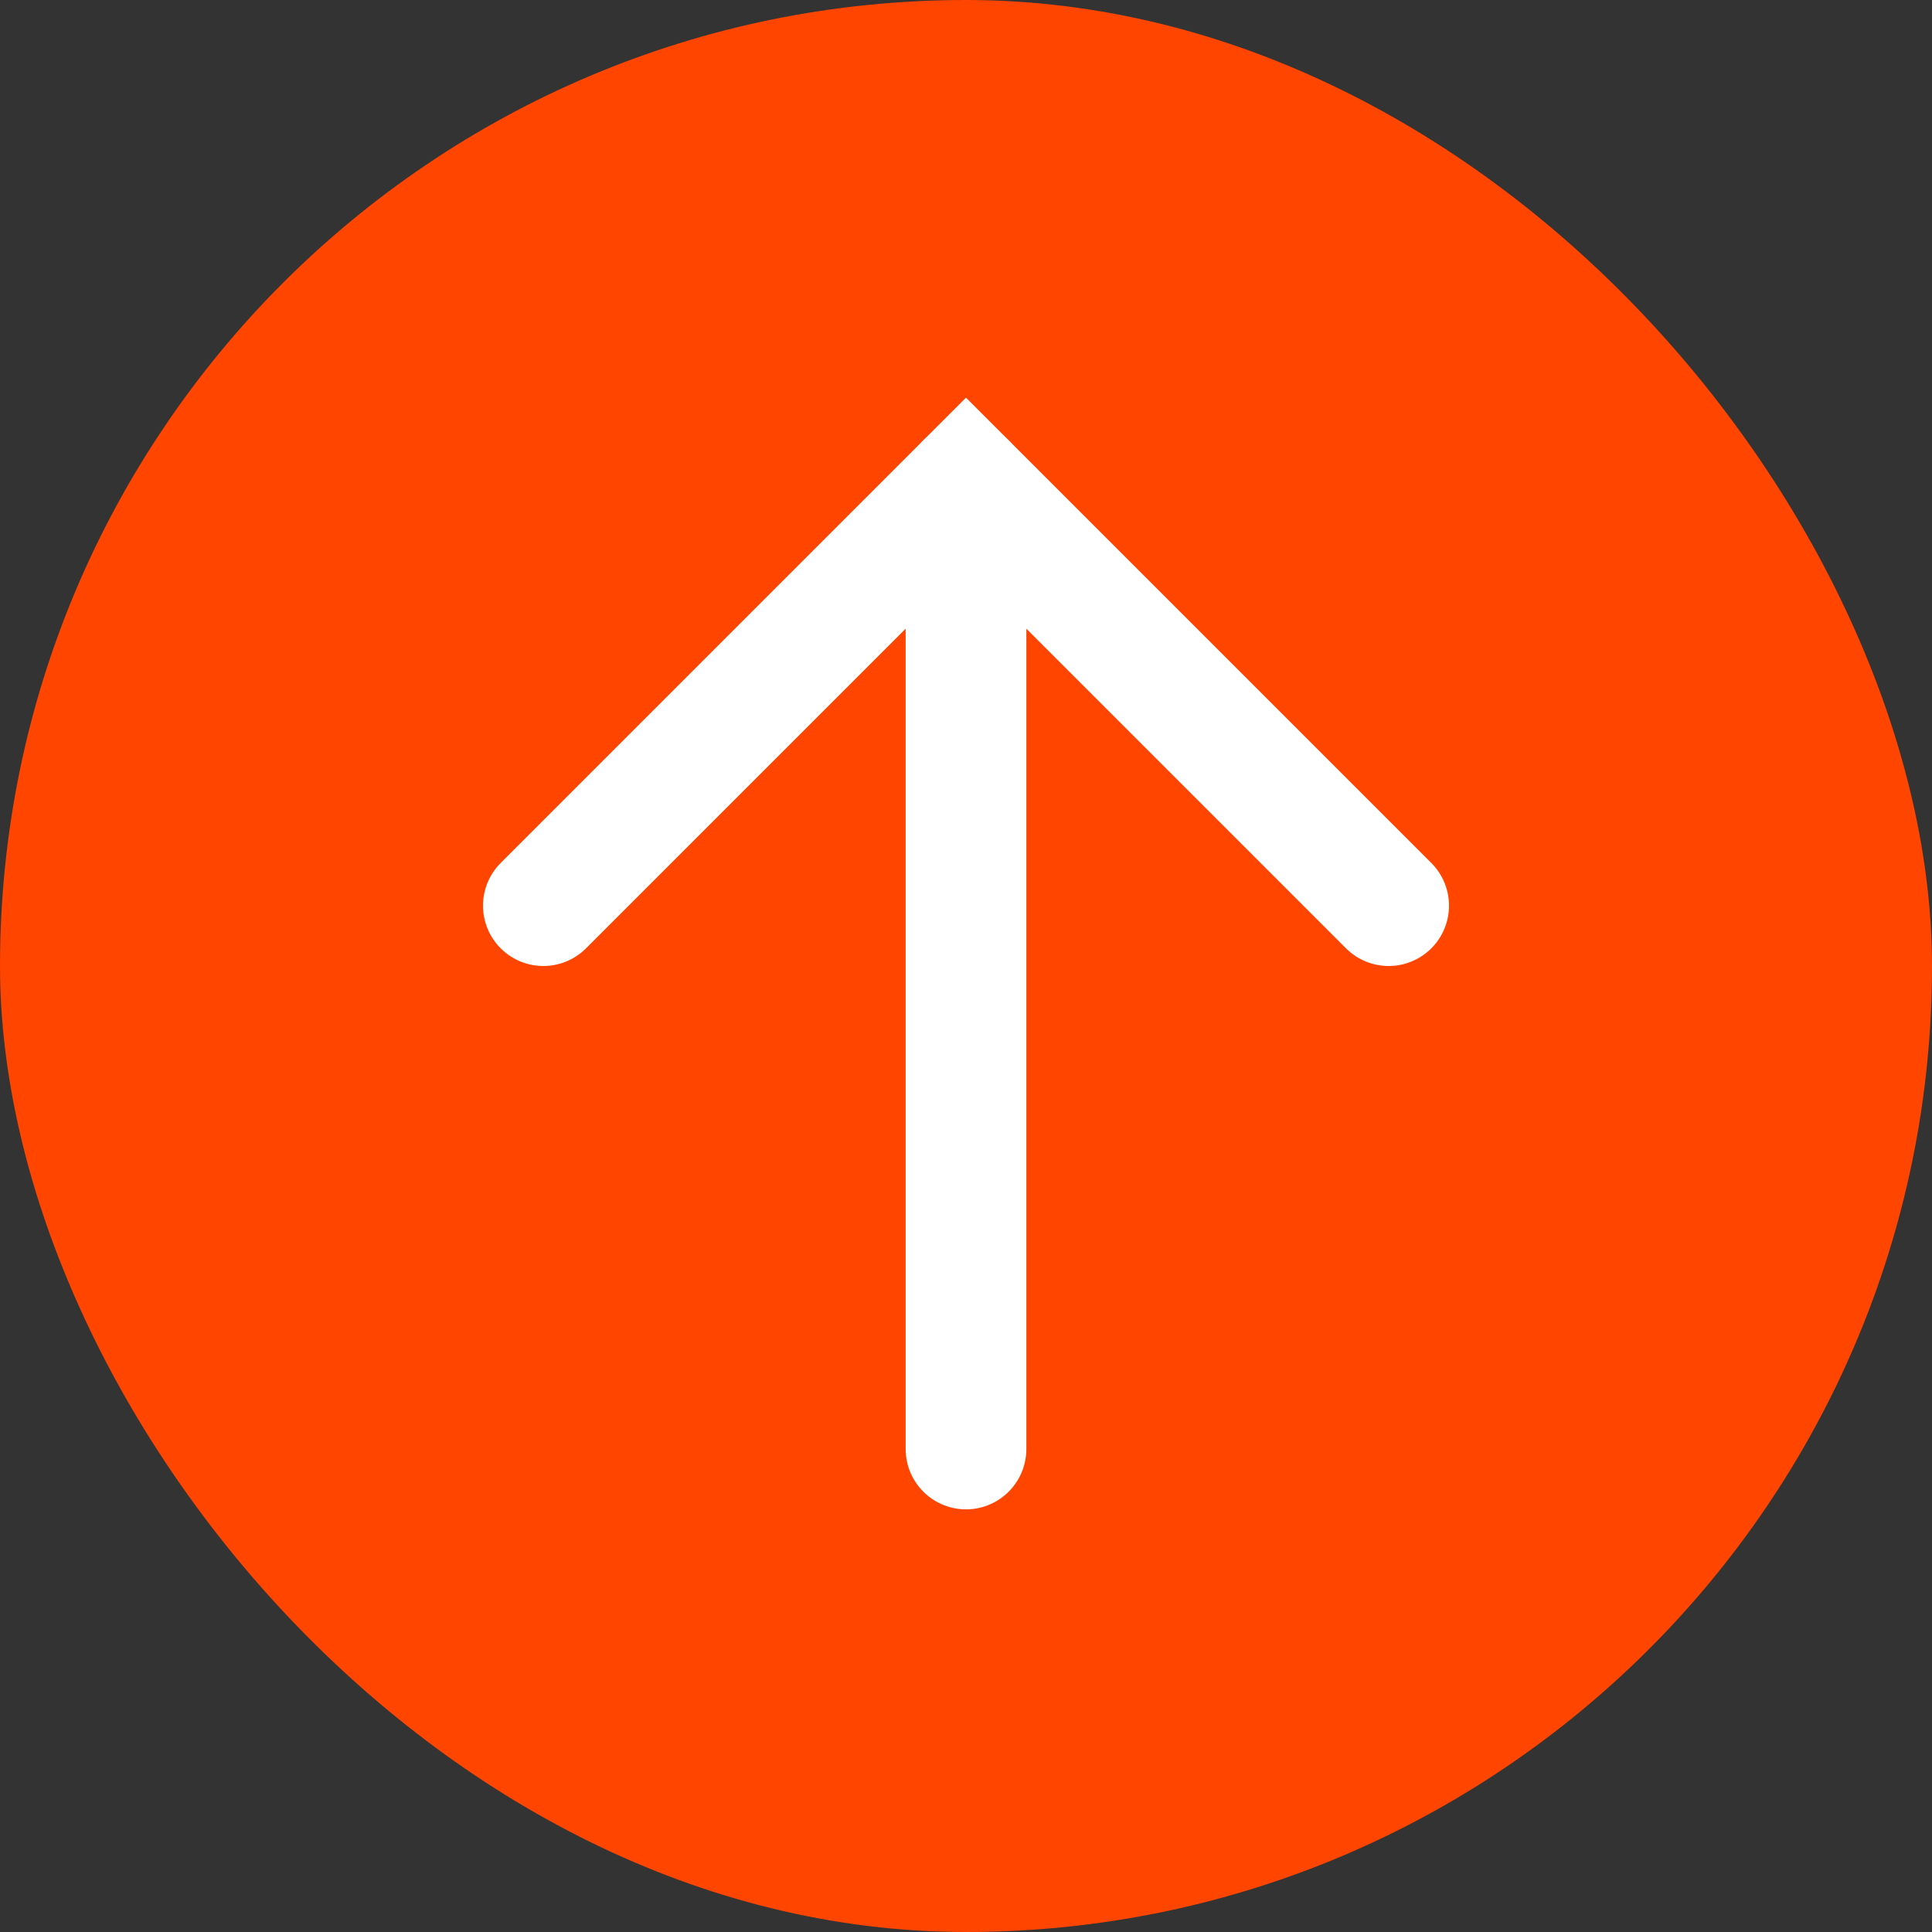 <svg width="21" height="21" viewBox="0 0 21 21" fill="none" xmlns="http://www.w3.org/2000/svg">
<rect x="0" y="0" width="21" height="21" fill="#333333" stroke="none"/>
<rect width="21" height="21" rx="10.5" fill="#FF4500"/>
<path d="M5.906 9.844L10.5 5.25L15.094 9.844" stroke="white" stroke-width="1.312" stroke-linecap="round"/>
<path d="M10.5 5.25V15.75" stroke="white" stroke-width="1.312" stroke-linecap="round"/>
</svg>
